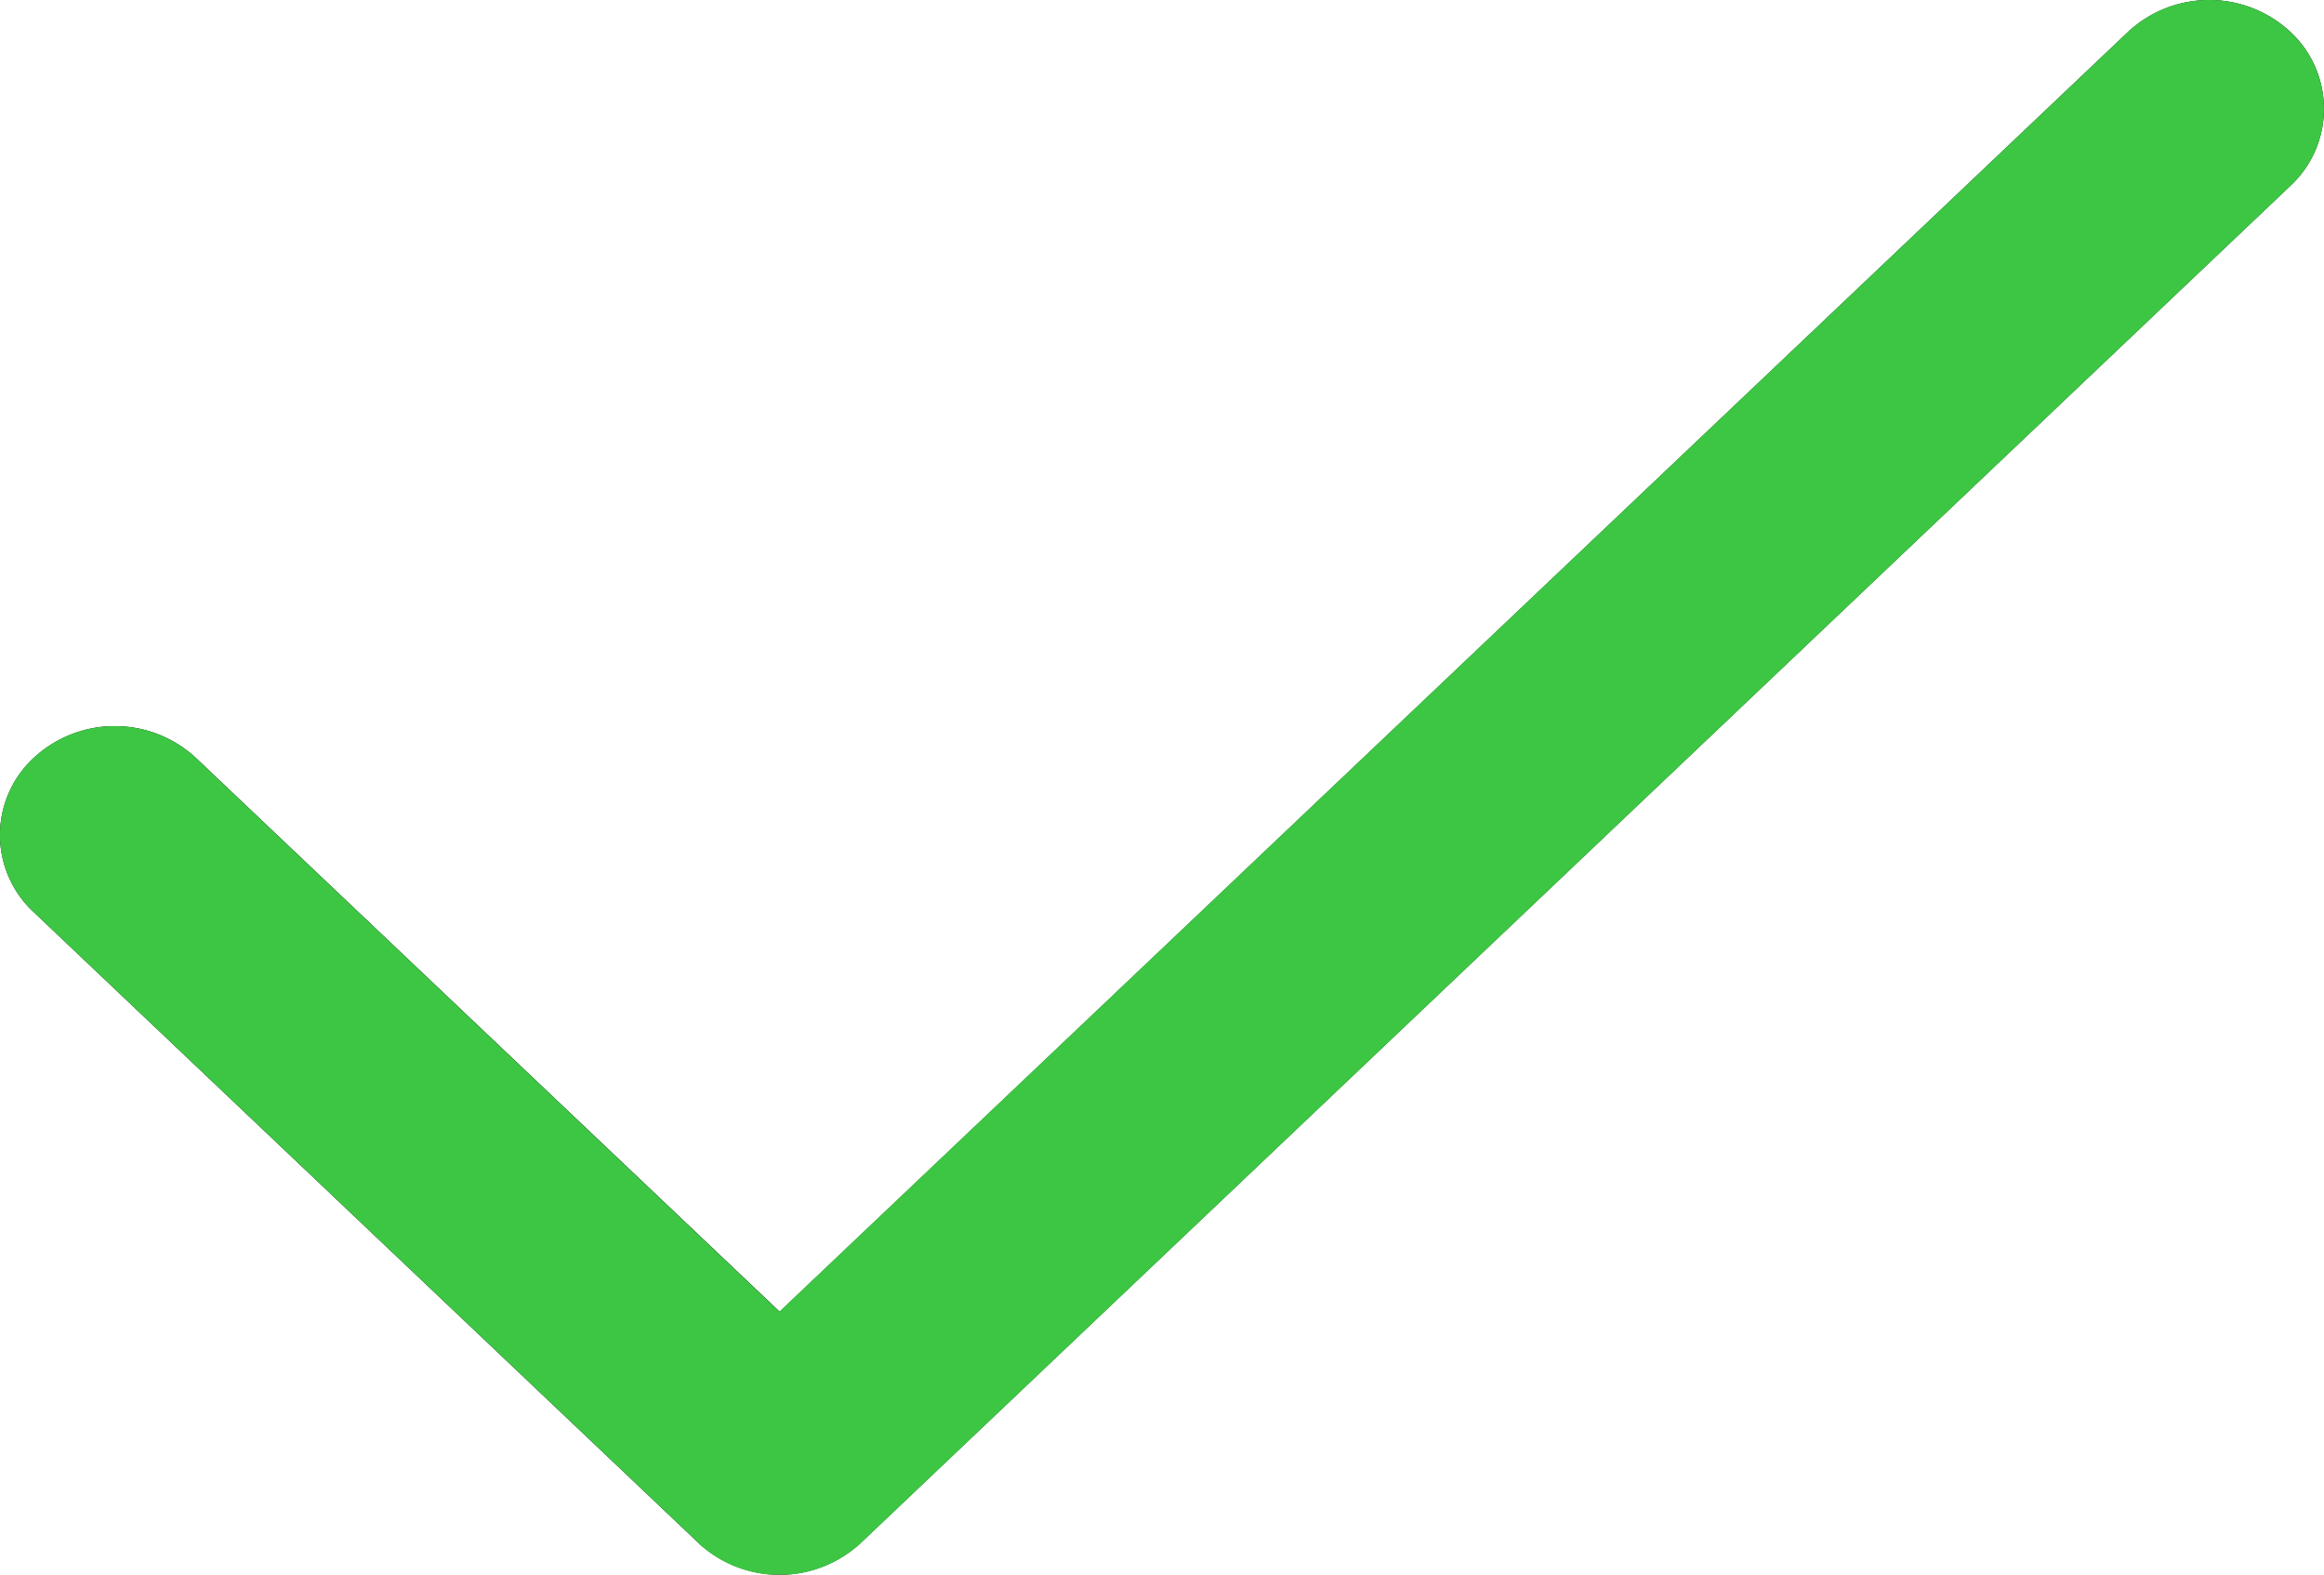 <svg xmlns="http://www.w3.org/2000/svg" width="31" height="21.001" viewBox="0 0 31 21.001">
  <g id="yes.svg" transform="translate(-250 -2615.999)">
    <g id="yes.svg-2" data-name="yes.svg" transform="translate(250 2616)">
      <path id="Path_16" data-name="Path 16" d="M30.551.424a1.59,1.59,0,0,0-2.164,0L10.4,17.493,2.614,10.108a1.591,1.591,0,0,0-2.165,0,1.4,1.4,0,0,0,0,2.055l8.867,8.413a1.592,1.592,0,0,0,2.166,0l19.07-18.1A1.4,1.4,0,0,0,30.551.424Z"/>
    </g>
    <path id="Color_Overlay" data-name="Color Overlay" d="M259.315,2636.575l-8.867-8.413a1.4,1.4,0,0,1,0-2.055,1.591,1.591,0,0,1,2.164,0l7.784,7.385,17.99-17.068a1.588,1.588,0,0,1,2.164,0,1.4,1.4,0,0,1,0,2.056l-19.069,18.1a1.593,1.593,0,0,1-2.166,0Z" fill="#3dc644"/>
  </g>
</svg>
